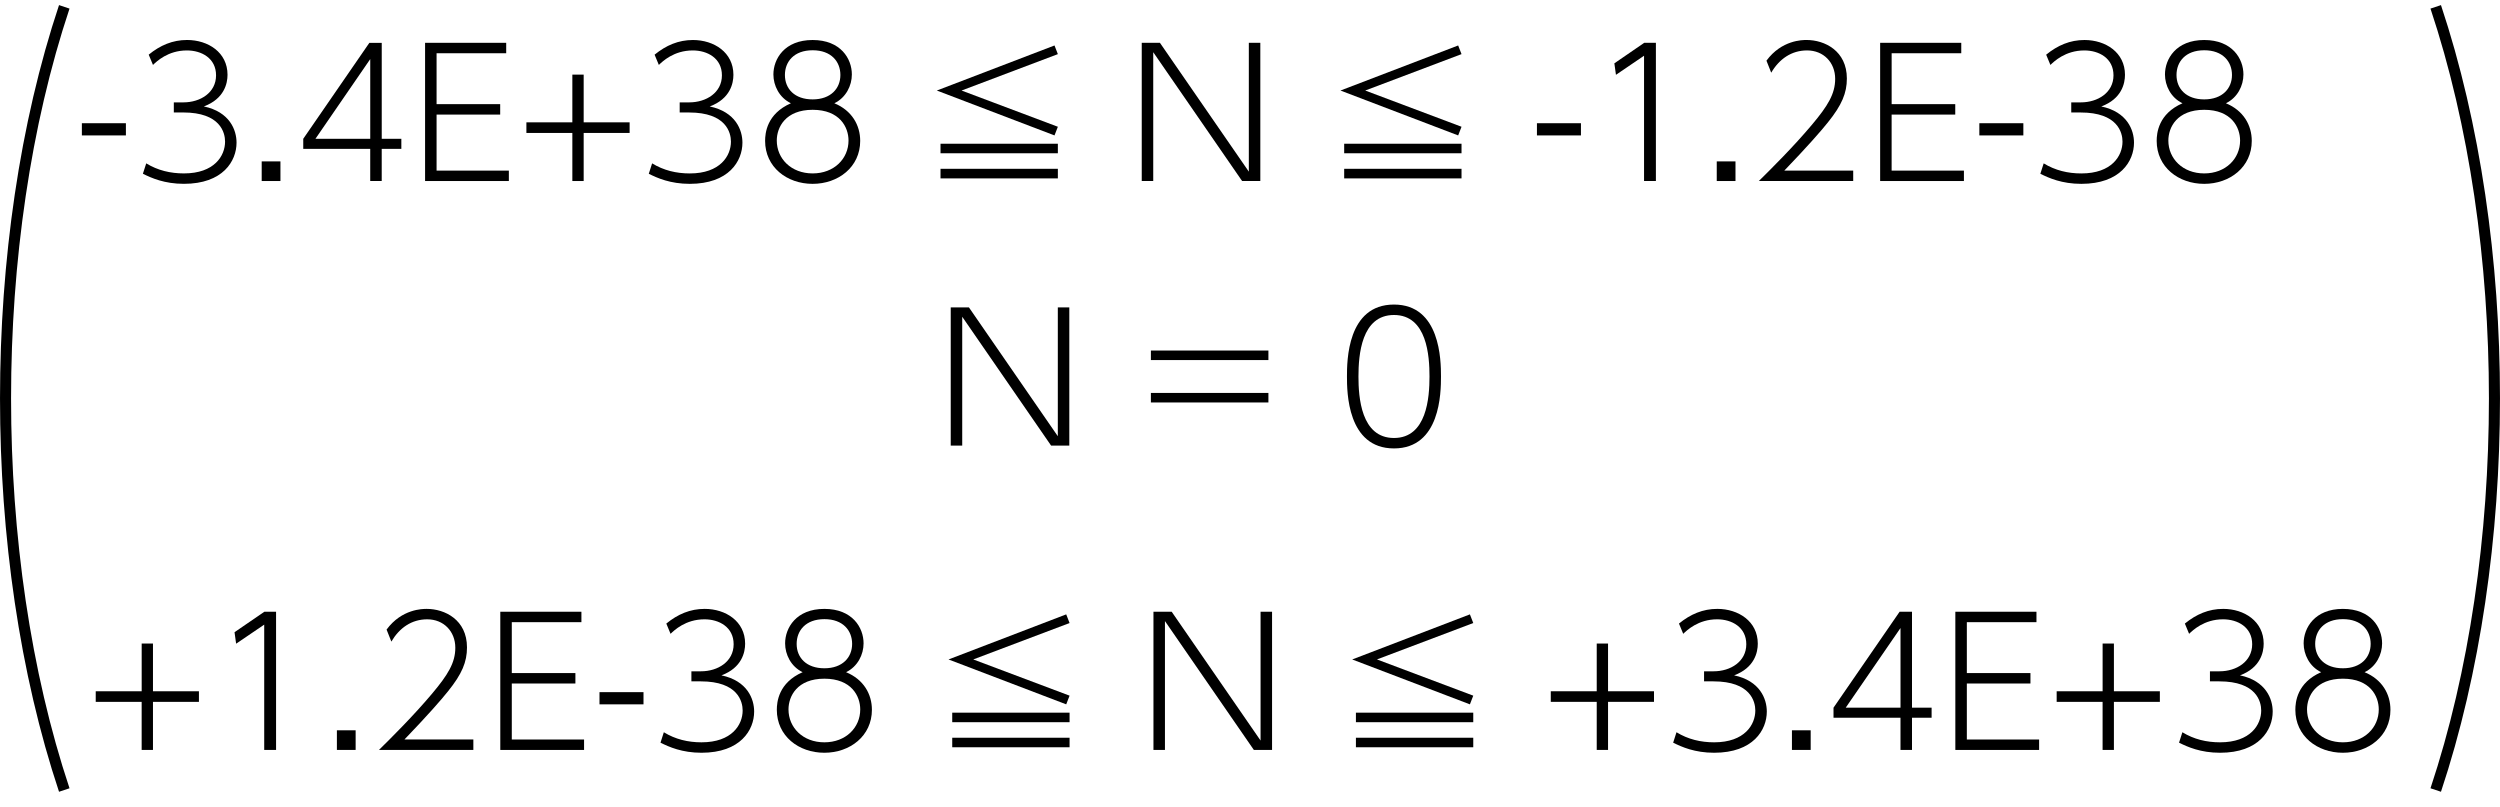 <?xml version="1.0" encoding="utf-8"?>
<!-- Generator: Adobe Illustrator 28.4.1, SVG Export Plug-In . SVG Version: 6.00 Build 0)  -->
<svg version="1.1" xmlns="http://www.w3.org/2000/svg" xmlns:xlink="http://www.w3.org/1999/xlink" x="0px" y="0px"
	 width="113.108px" height="36.527px" viewBox="0 0 113.108 36.527" style="enable-background:new 0 0 113.108 36.527;"
	 xml:space="preserve">
<style type="text/css">
	.st0{fill:none;stroke:#000000;stroke-width:0.5;stroke-miterlimit:10;}
</style>
<g id="レイヤー_1">
	<g>
		<path class="st0" d="M2.908,0.31c-3.543,10.63-3.543,24.803,0,35.433"/>
	</g>
	<g>
		<path class="st0" d="M110.2,0.31c3.543,10.63,3.543,24.803,0,35.433"/>
	</g>
	<g>
		<g>
			<path d="M43.837,13.907l4.022,5.829v-5.829h0.52v6.253h-0.824l-4.021-5.829v5.829h-0.52v-6.253H43.837z"/>
			<path d="M57.387,15.858v0.432H52.07v-0.432H57.387z M57.387,17.777v0.432H52.07v-0.432H57.387z"/>
			<path d="M60.941,17.034c0-0.696,0.008-3.255,2.127-3.255c2.103,0,2.127,2.535,2.127,3.255c0,0.728-0.024,3.254-2.127,3.254
				C60.949,20.288,60.941,17.722,60.941,17.034z M64.675,17.034c0-0.912-0.104-2.783-1.607-2.783c-1.479,0-1.607,1.815-1.607,2.783
				c0,0.927,0.112,2.782,1.607,2.782C64.555,19.816,64.675,17.985,64.675,17.034z"/>
		</g>
	</g>
	<g>
		<path d="M6.409,29.116h0.512v2.159H9v0.479H6.921v2.175H6.409v-2.175H4.331v-0.479h2.079V29.116z"/>
		<path d="M11.962,27.676h0.528v6.253h-0.536V28.26l-1.271,0.863l-0.072-0.52L11.962,27.676z"/>
		<path d="M16.09,33.041v0.888h-0.848v-0.888H16.09z"/>
		<path d="M21.416,33.457v0.472h-4.27c0.576-0.567,1.575-1.56,2.407-2.551c0.712-0.848,1.047-1.391,1.047-2.07
			c0-0.744-0.527-1.288-1.271-1.288c-0.704,0-1.255,0.384-1.623,1.008l-0.216-0.544c0.688-0.936,1.631-0.936,1.815-0.936
			c0.815,0,1.823,0.488,1.823,1.743c0,0.656-0.224,1.199-0.863,1.991c-0.312,0.392-0.944,1.111-1.967,2.175H21.416z"/>
		<path d="M26.033,30.451v0.473h-2.878v2.534h3.27v0.472h-3.79v-6.253h3.67v0.472h-3.15v2.303H26.033z"/>
		<path d="M29.114,31.315v0.552h-1.991v-0.552H29.114z"/>
		<path d="M30.034,33.129c0.52,0.32,1.095,0.456,1.703,0.456c1.383,0,1.863-0.8,1.863-1.439c0-0.399-0.208-1.319-1.895-1.319h-0.424
			v-0.455h0.432c0.768,0,1.479-0.44,1.479-1.224c0-0.775-0.656-1.128-1.319-1.128c-0.863,0-1.375,0.504-1.535,0.656l-0.192-0.464
			c0.52-0.424,1.08-0.664,1.735-0.664c0.952,0,1.831,0.561,1.831,1.575c0,0.384-0.144,1.088-1.071,1.432
			c1.175,0.248,1.479,1.071,1.479,1.639c0,0.832-0.616,1.863-2.382,1.863c-0.88,0-1.471-0.264-1.855-0.456L30.034,33.129z"/>
		<path d="M39.448,32.114c0,1.184-0.992,1.943-2.151,1.943c-1.167,0-2.151-0.76-2.151-1.943c0-0.344,0.072-1.223,1.167-1.702
			c-0.528-0.256-0.792-0.8-0.792-1.304c0-0.695,0.496-1.56,1.775-1.56c1.271,0,1.775,0.848,1.775,1.56
			c0,0.504-0.264,1.048-0.792,1.304C39.072,30.739,39.448,31.403,39.448,32.114z M38.92,32.098c0-0.6-0.392-1.392-1.623-1.392
			s-1.623,0.792-1.623,1.392c0,0.815,0.647,1.487,1.623,1.487S38.92,32.914,38.92,32.098z M38.553,29.132
			c0-0.608-0.416-1.12-1.255-1.12c-0.848,0-1.255,0.52-1.255,1.12c0,0.623,0.44,1.103,1.255,1.103
			C38.12,30.235,38.553,29.74,38.553,29.132z"/>
		<path d="M48.239,27.796l0.152,0.392l-4.357,1.647l4.357,1.639l-0.152,0.393l-5.325-2.031L48.239,27.796z M48.391,32.242v0.433
			h-5.309v-0.433H48.391z M48.391,33.377v0.432h-5.309v-0.432H48.391z"/>
		<path d="M53.01,27.676l4.022,5.829v-5.829h0.52v6.253h-0.824L52.706,28.1v5.829h-0.52v-6.253H53.01z"/>
		<path d="M66.503,27.796l0.152,0.392l-4.357,1.647l4.357,1.639l-0.152,0.393l-5.325-2.031L66.503,27.796z M66.655,32.242v0.433
			h-5.309v-0.433H66.655z M66.655,33.377v0.432h-5.309v-0.432H66.655z"/>
		<path d="M72.241,29.116h0.512v2.159h2.079v0.479h-2.079v2.175h-0.512v-2.175h-2.079v-0.479h2.079V29.116z"/>
		<path d="M75.85,33.129c0.52,0.32,1.095,0.456,1.703,0.456c1.383,0,1.863-0.8,1.863-1.439c0-0.399-0.208-1.319-1.895-1.319h-0.424
			v-0.455h0.432c0.768,0,1.479-0.44,1.479-1.224c0-0.775-0.656-1.128-1.319-1.128c-0.863,0-1.375,0.504-1.535,0.656l-0.192-0.464
			c0.52-0.424,1.08-0.664,1.735-0.664c0.952,0,1.831,0.561,1.831,1.575c0,0.384-0.144,1.088-1.071,1.432
			c1.175,0.248,1.479,1.071,1.479,1.639c0,0.832-0.616,1.863-2.382,1.863c-0.88,0-1.471-0.264-1.855-0.456L75.85,33.129z"/>
		<path d="M81.921,33.041v0.888h-0.848v-0.888H81.921z"/>
		<path d="M85.984,33.929v-1.455h-3.03v-0.456l2.991-4.342h0.56v4.342h0.887v0.456h-0.887v1.455H85.984z M83.506,32.018h2.479
			v-3.605L83.506,32.018z"/>
		<path d="M91.864,30.451v0.473h-2.878v2.534h3.27v0.472h-3.79v-6.253h3.67v0.472h-3.15v2.303H91.864z"/>
		<path d="M95.128,29.116h0.512v2.159h2.079v0.479H95.64v2.175h-0.512v-2.175H93.05v-0.479h2.079V29.116z"/>
		<path d="M98.738,33.129c0.52,0.32,1.095,0.456,1.703,0.456c1.383,0,1.863-0.8,1.863-1.439c0-0.399-0.208-1.319-1.895-1.319h-0.424
			v-0.455h0.432c0.768,0,1.479-0.44,1.479-1.224c0-0.775-0.656-1.128-1.319-1.128c-0.863,0-1.375,0.504-1.535,0.656l-0.192-0.464
			c0.52-0.424,1.08-0.664,1.735-0.664c0.952,0,1.831,0.561,1.831,1.575c0,0.384-0.144,1.088-1.071,1.432
			c1.175,0.248,1.479,1.071,1.479,1.639c0,0.832-0.616,1.863-2.382,1.863c-0.88,0-1.471-0.264-1.855-0.456L98.738,33.129z"/>
		<path d="M108.151,32.114c0,1.184-0.992,1.943-2.151,1.943c-1.167,0-2.151-0.76-2.151-1.943c0-0.344,0.072-1.223,1.167-1.702
			c-0.528-0.256-0.792-0.8-0.792-1.304c0-0.695,0.496-1.56,1.775-1.56c1.271,0,1.775,0.848,1.775,1.56
			c0,0.504-0.264,1.048-0.792,1.304C107.775,30.739,108.151,31.403,108.151,32.114z M107.623,32.098c0-0.6-0.392-1.392-1.623-1.392
			s-1.623,0.792-1.623,1.392c0,0.815,0.647,1.487,1.623,1.487S107.623,32.914,107.623,32.098z M107.256,29.132
			c0-0.608-0.416-1.12-1.255-1.12c-0.848,0-1.255,0.52-1.255,1.12c0,0.623,0.44,1.103,1.255,1.103
			C106.824,30.235,107.256,29.74,107.256,29.132z"/>
	</g>
</g>
<g id="_x3C_レイヤー_x3E_">
	<g>
		<path d="M5.696,5.575v0.552H3.704V5.575H5.696z"/>
		<path d="M6.616,7.391C7.136,7.71,7.712,7.846,8.32,7.846c1.383,0,1.863-0.8,1.863-1.439c0-0.399-0.208-1.319-1.895-1.319H7.864
			V4.632h0.432c0.768,0,1.479-0.439,1.479-1.223c0-0.776-0.656-1.127-1.319-1.127c-0.864,0-1.375,0.504-1.535,0.656L6.728,2.473
			c0.52-0.424,1.08-0.664,1.735-0.664c0.952,0,1.831,0.56,1.831,1.575c0,0.384-0.144,1.087-1.071,1.431
			c1.175,0.248,1.479,1.071,1.479,1.639c0,0.832-0.615,1.863-2.382,1.863c-0.88,0-1.471-0.264-1.855-0.456L6.616,7.391z"/>
		<path d="M12.688,7.302V8.19H11.84V7.302H12.688z"/>
		<path d="M16.75,8.19V6.735h-3.03V6.279l2.991-4.341h0.56v4.341h0.887v0.456H17.27V8.19H16.75z M14.272,6.279h2.479V2.673
			L14.272,6.279z"/>
		<path d="M22.63,4.712v0.472h-2.878v2.535h3.27V8.19h-3.79V1.937h3.67v0.472h-3.15v2.303H22.63z"/>
		<path d="M25.895,3.376h0.512v2.159h2.079v0.48h-2.079V8.19h-0.512V6.015h-2.079v-0.48h2.079V3.376z"/>
		<path d="M29.504,7.391c0.52,0.319,1.095,0.456,1.703,0.456c1.383,0,1.863-0.8,1.863-1.439c0-0.399-0.208-1.319-1.895-1.319h-0.424
			V4.632h0.432c0.768,0,1.479-0.439,1.479-1.223c0-0.776-0.656-1.127-1.319-1.127c-0.864,0-1.375,0.504-1.535,0.656l-0.192-0.464
			c0.52-0.424,1.08-0.664,1.735-0.664c0.952,0,1.831,0.56,1.831,1.575c0,0.384-0.144,1.087-1.071,1.431
			c1.175,0.248,1.479,1.071,1.479,1.639c0,0.832-0.615,1.863-2.382,1.863c-0.88,0-1.471-0.264-1.855-0.456L29.504,7.391z"/>
		<path d="M38.918,6.375c0,1.183-0.992,1.943-2.151,1.943c-1.167,0-2.151-0.76-2.151-1.943c0-0.344,0.072-1.224,1.167-1.703
			c-0.528-0.256-0.792-0.8-0.792-1.303c0-0.696,0.496-1.559,1.775-1.559c1.271,0,1.775,0.848,1.775,1.559
			c0,0.503-0.264,1.047-0.792,1.303C38.542,4.999,38.918,5.663,38.918,6.375z M38.39,6.359c0-0.6-0.392-1.391-1.623-1.391
			c-1.231,0-1.623,0.792-1.623,1.391c0,0.815,0.647,1.487,1.623,1.487C37.742,7.846,38.39,7.174,38.39,6.359z M38.022,3.393
			c0-0.607-0.416-1.119-1.255-1.119c-0.848,0-1.255,0.52-1.255,1.119c0,0.624,0.439,1.104,1.255,1.104
			C37.59,4.496,38.022,4,38.022,3.393z"/>
		<path d="M47.709,2.057l0.152,0.392l-4.357,1.647l4.357,1.639l-0.152,0.392l-5.325-2.031L47.709,2.057z M47.861,6.503v0.432h-5.309
			V6.503H47.861z M47.861,7.638V8.07h-5.309V7.638H47.861z"/>
		<path d="M52.479,1.937l4.022,5.829V1.937h0.52V8.19h-0.824l-4.021-5.829V8.19h-0.52V1.937H52.479z"/>
		<path d="M65.972,2.057l0.152,0.392l-4.357,1.647l4.357,1.639l-0.152,0.392l-5.325-2.031L65.972,2.057z M66.124,6.503v0.432h-5.309
			V6.503H66.124z M66.124,7.638V8.07h-5.309V7.638H66.124z"/>
		<path d="M71.527,5.575v0.552h-1.991V5.575H71.527z"/>
		<path d="M74.39,1.937h0.528V8.19h-0.536V2.521l-1.271,0.864l-0.072-0.52L74.39,1.937z"/>
		<path d="M78.519,7.302V8.19h-0.848V7.302H78.519z"/>
		<path d="M83.845,7.718V8.19h-4.27c0.576-0.568,1.575-1.559,2.407-2.551c0.712-0.847,1.047-1.391,1.047-2.071
			c0-0.744-0.527-1.287-1.271-1.287c-0.704,0-1.255,0.384-1.623,1.007L79.92,2.745c0.688-0.936,1.631-0.936,1.815-0.936
			c0.815,0,1.823,0.488,1.823,1.743c0,0.655-0.224,1.199-0.863,1.991c-0.312,0.392-0.944,1.111-1.967,2.175H83.845z"/>
		<path d="M88.462,4.712v0.472h-2.879v2.535h3.271V8.19h-3.79V1.937h3.67v0.472h-3.15v2.303H88.462z"/>
		<path d="M91.543,5.575v0.552h-1.991V5.575H91.543z"/>
		<path d="M92.463,7.391c0.52,0.319,1.095,0.456,1.703,0.456c1.383,0,1.863-0.8,1.863-1.439c0-0.399-0.208-1.319-1.895-1.319H93.71
			V4.632h0.432c0.768,0,1.479-0.439,1.479-1.223c0-0.776-0.656-1.127-1.319-1.127c-0.864,0-1.375,0.504-1.535,0.656l-0.192-0.464
			c0.52-0.424,1.08-0.664,1.735-0.664c0.952,0,1.831,0.56,1.831,1.575c0,0.384-0.144,1.087-1.071,1.431
			c1.175,0.248,1.479,1.071,1.479,1.639c0,0.832-0.615,1.863-2.382,1.863c-0.88,0-1.471-0.264-1.855-0.456L92.463,7.391z"/>
		<path d="M101.877,6.375c0,1.183-0.992,1.943-2.151,1.943c-1.167,0-2.151-0.76-2.151-1.943c0-0.344,0.072-1.224,1.167-1.703
			c-0.528-0.256-0.792-0.8-0.792-1.303c0-0.696,0.496-1.559,1.775-1.559c1.271,0,1.775,0.848,1.775,1.559
			c0,0.503-0.264,1.047-0.792,1.303C101.501,4.999,101.877,5.663,101.877,6.375z M101.349,6.359c0-0.6-0.392-1.391-1.623-1.391
			s-1.623,0.792-1.623,1.391c0,0.815,0.647,1.487,1.623,1.487S101.349,7.174,101.349,6.359z M100.982,3.393
			c0-0.607-0.416-1.119-1.255-1.119c-0.848,0-1.255,0.52-1.255,1.119c0,0.624,0.44,1.104,1.255,1.104
			C100.55,4.496,100.982,4,100.982,3.393z"/>
	</g>
	<g>
	</g>
	<g>
	</g>
	<g>
	</g>
	<g>
	</g>
	<g>
	</g>
	<g>
	</g>
	<g>
	</g>
	<g>
	</g>
	<g>
	</g>
	<g>
	</g>
	<g>
	</g>
	<g>
	</g>
	<g>
	</g>
	<g>
	</g>
	<g>
	</g>
</g>
</svg>
